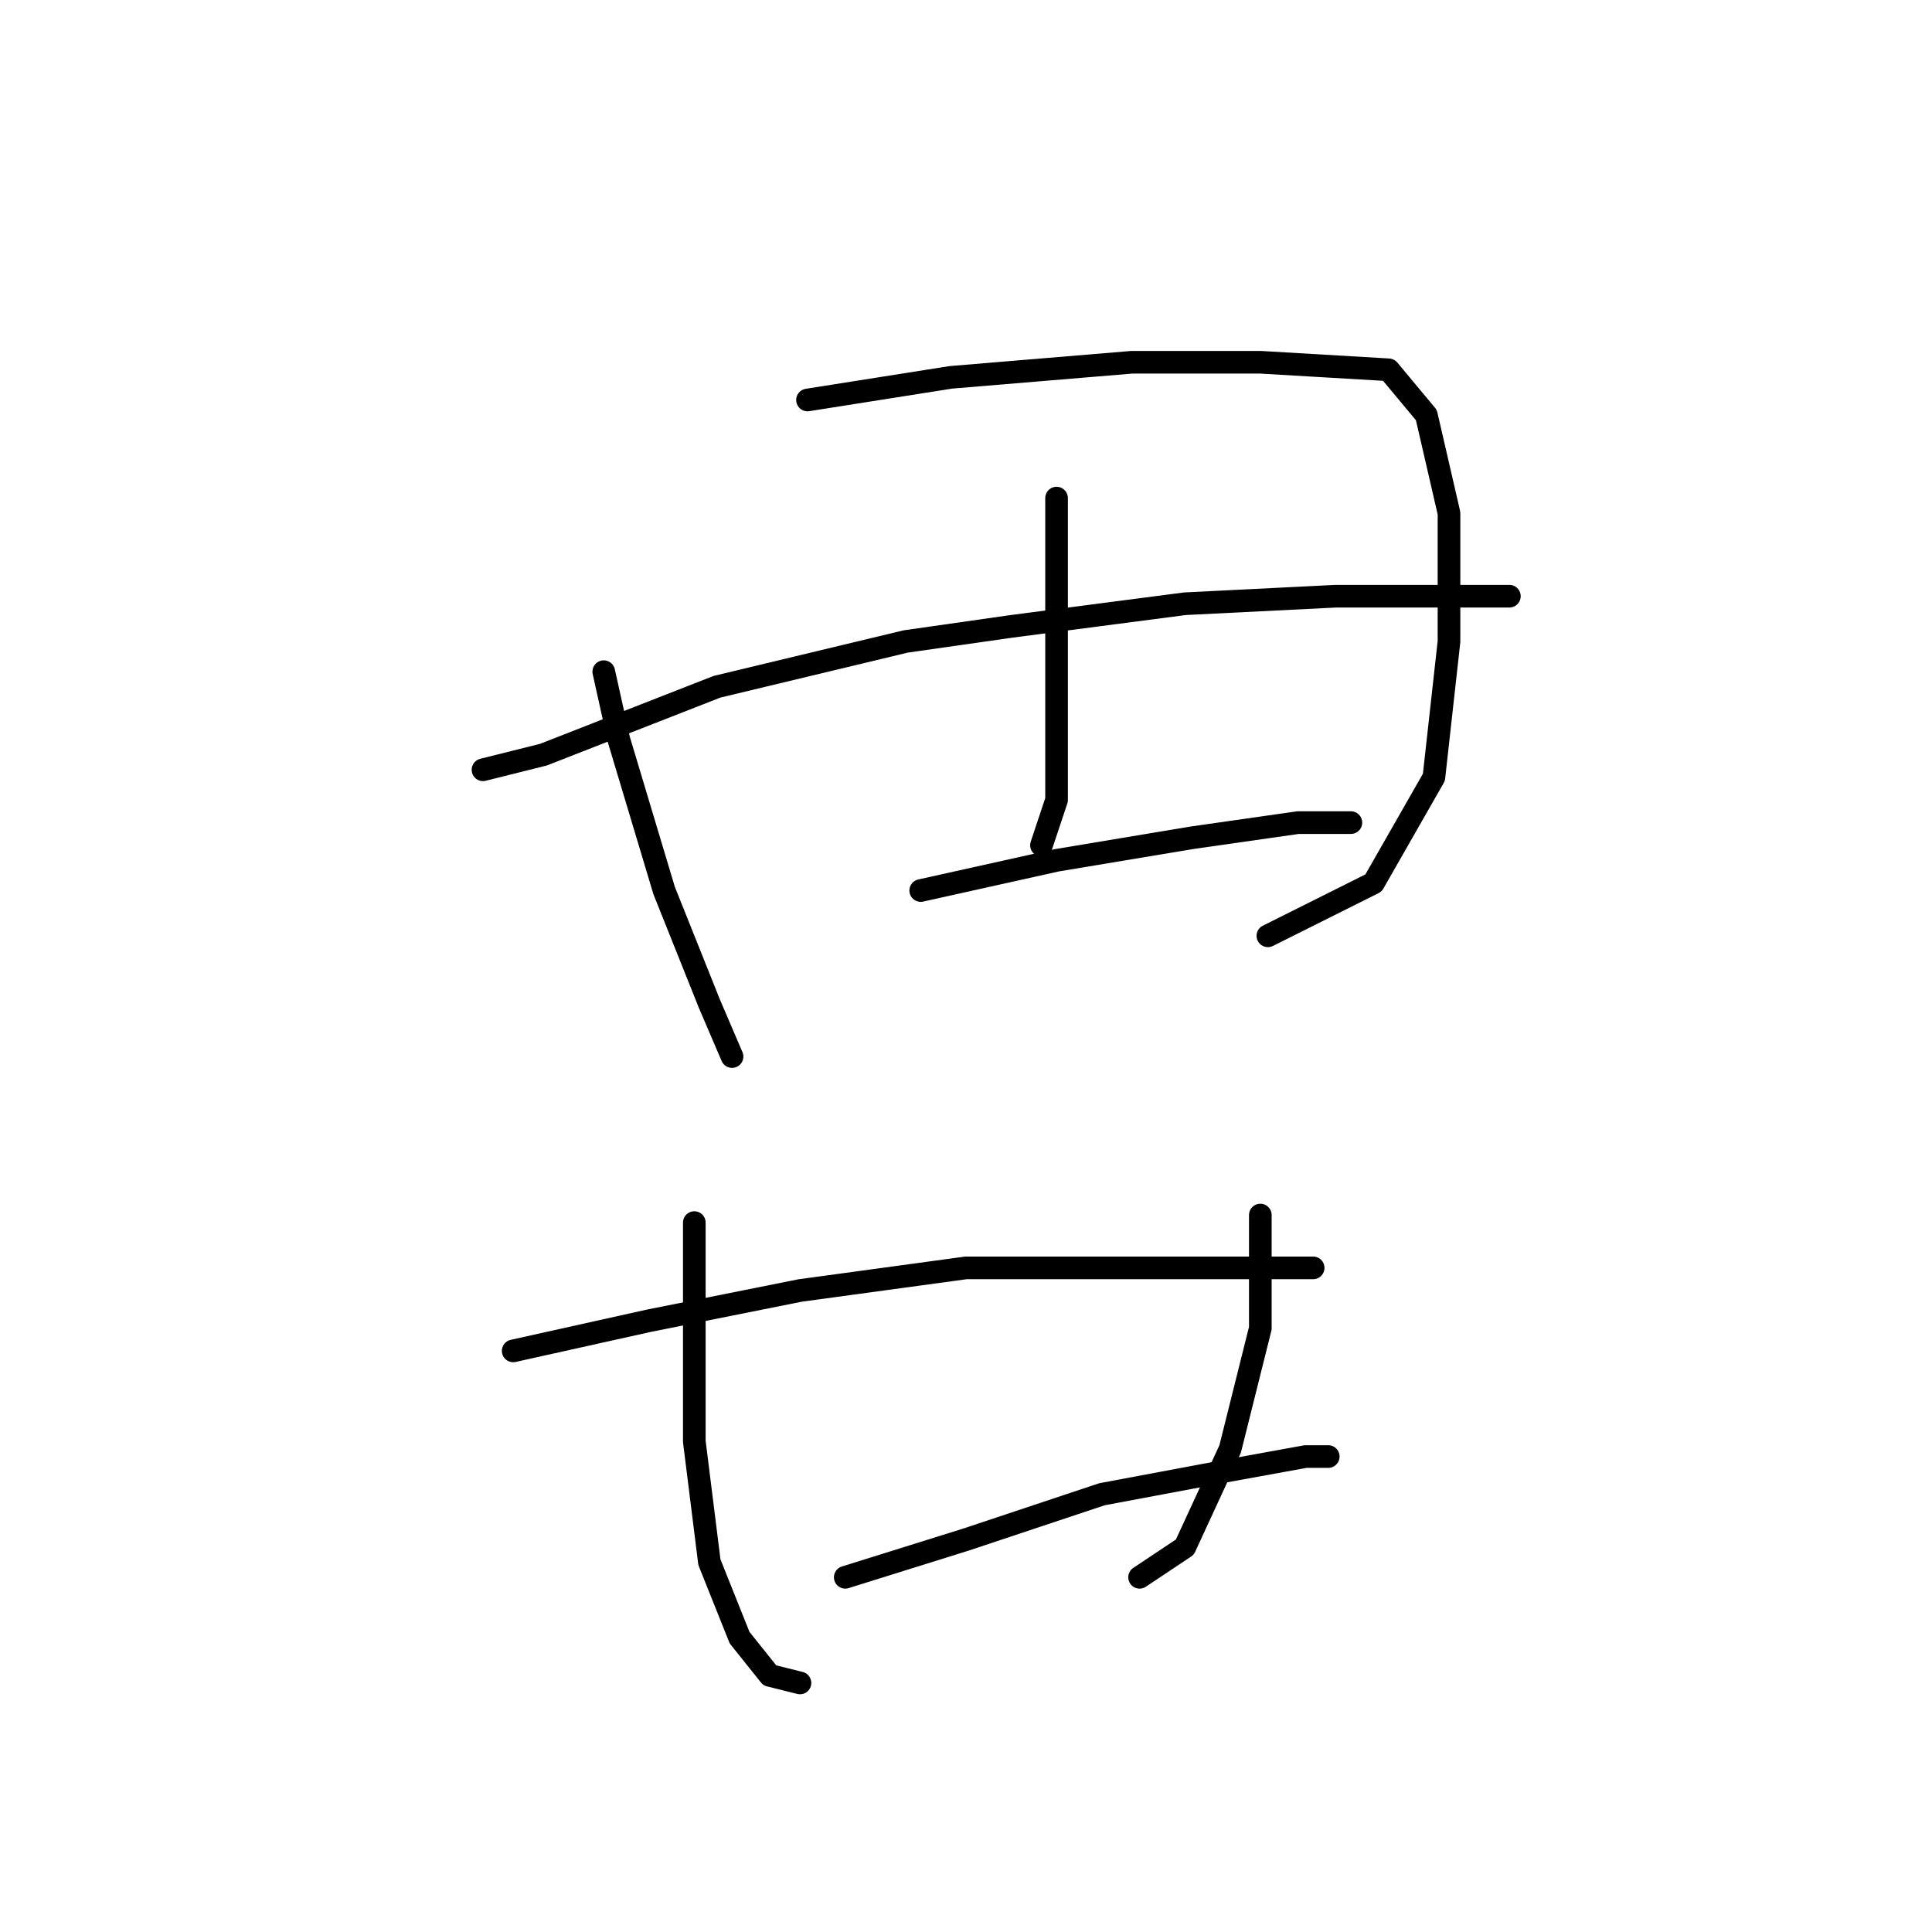 <?xml version="1.0" standalone="no"?>
    <svg width="256" height="256" xmlns="http://www.w3.org/2000/svg" version="1.1">
    <polyline stroke="black" stroke-width="3" stroke-linecap="round" fill="transparent" stroke-linejoin="round" points="80 89 82 98 88 118 94 133 97 140 97 140 " />
        <polyline stroke="black" stroke-width="3" stroke-linecap="round" fill="transparent" stroke-linejoin="round" points="107 53 126 50 150 48 167 48 184 49 189 55 192 68 192 85 190 103 182 117 168 124 168 124 " />
        <polyline stroke="black" stroke-width="3" stroke-linecap="round" fill="transparent" stroke-linejoin="round" points="140 66 140 78 140 91 140 106 138 112 138 112 " />
        <polyline stroke="black" stroke-width="3" stroke-linecap="round" fill="transparent" stroke-linejoin="round" points="64 102 72 100 95 91 120 85 134 83 157 80 177 79 191 79 198 79 200 79 200 79 " />
        <polyline stroke="black" stroke-width="3" stroke-linecap="round" fill="transparent" stroke-linejoin="round" points="122 118 140 114 158 111 172 109 179 109 179 109 " />
        <polyline stroke="black" stroke-width="3" stroke-linecap="round" fill="transparent" stroke-linejoin="round" points="92 162 92 168 92 183 92 191 94 207 98 217 102 222 106 223 106 223 " />
        <polyline stroke="black" stroke-width="3" stroke-linecap="round" fill="transparent" stroke-linejoin="round" points="167 161 167 176 163 192 157 205 151 209 151 209 " />
        <polyline stroke="black" stroke-width="3" stroke-linecap="round" fill="transparent" stroke-linejoin="round" points="68 179 86 175 106 171 128 168 147 168 162 168 172 168 174 168 174 168 " />
        <polyline stroke="black" stroke-width="3" stroke-linecap="round" fill="transparent" stroke-linejoin="round" points="112 209 128 204 146 198 162 195 173 193 176 193 176 193 " />
        </svg>